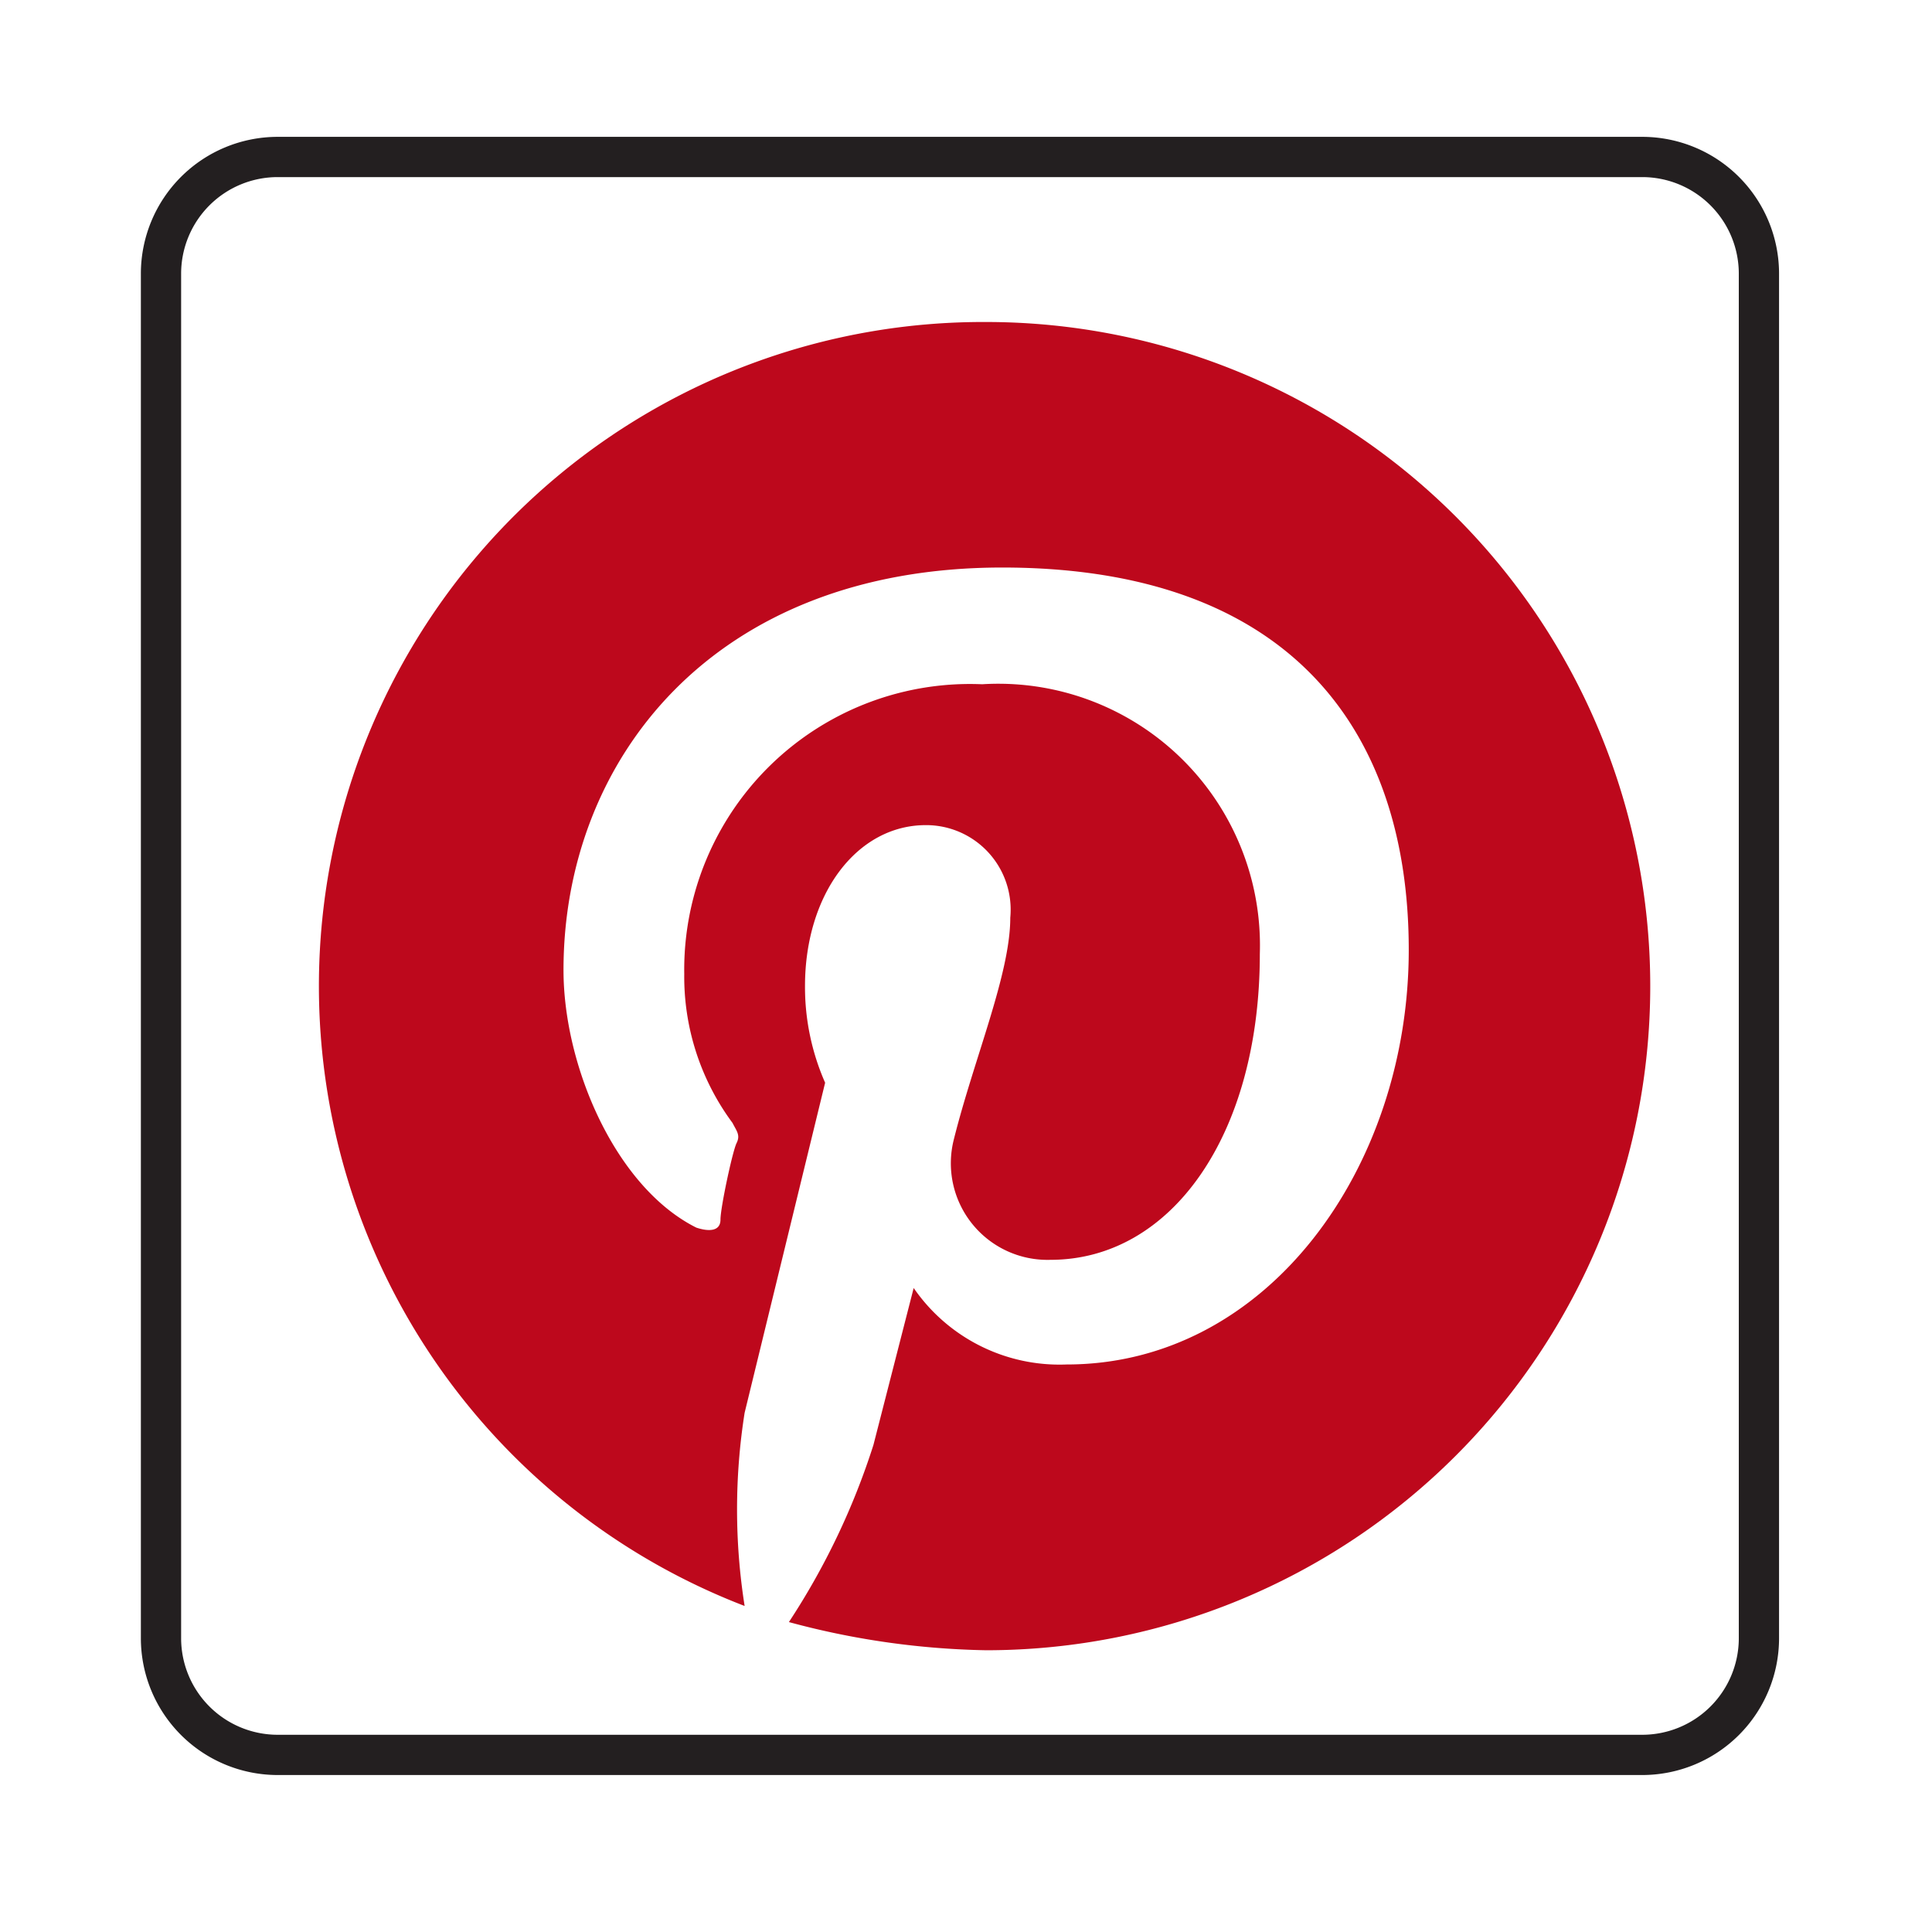<svg id="ae24d11f-d85c-41de-88a4-7cc7f0193828" data-name="Layer 1" xmlns="http://www.w3.org/2000/svg" viewBox="0 0 48 48"><defs><style>.f40fa6bd-9c38-4244-963e-cb5a6e1803d8{fill:#bd081c;}.a3c2051a-4ce9-4127-838d-8c680aafce55{fill:none;stroke:#231f20;stroke-miterlimit:10;}</style></defs><title>SocialIcons</title><path class="f40fa6bd-9c38-4244-963e-cb5a6e1803d8" d="M24.5,8a16.5,16.5,0,0,0-6,31.9,15.4,15.4,0,0,1,0-4.8l2-8.2a5.9,5.9,0,0,1-.5-2.4c0-2.3,1.3-4,3-4a2.1,2.1,0,0,1,2.1,2.3c0,1.4-.9,3.5-1.4,5.5a2.4,2.4,0,0,0,2.4,3c3,0,5.2-3.1,5.2-7.6A6.5,6.5,0,0,0,24.4,17,7.1,7.1,0,0,0,17,24.2a6.1,6.1,0,0,0,1.2,3.7c.1.2.2.3.1.5s-.4,1.6-.4,1.9-.3.3-.6.2c-2-1-3.3-4-3.3-6.4,0-5.2,3.7-10,10.9-10S35,18.2,35,23.6s-3.5,10.3-8.5,10.3A4.4,4.4,0,0,1,22.7,32l-1,3.9a17.9,17.9,0,0,1-2.1,4.4,20,20,0,0,0,4.9.7,16.5,16.5,0,0,0,0-33Z"/><path class="a3c2051a-4ce9-4127-838d-8c680aafce55" d="M40.8,3.9H6.9A2.9,2.9,0,0,0,4,6.8V40.7a2.9,2.9,0,0,0,2.9,2.9H40.8a2.9,2.9,0,0,0,2.9-2.9V6.8A2.9,2.9,0,0,0,40.8,3.9Z"/></svg>